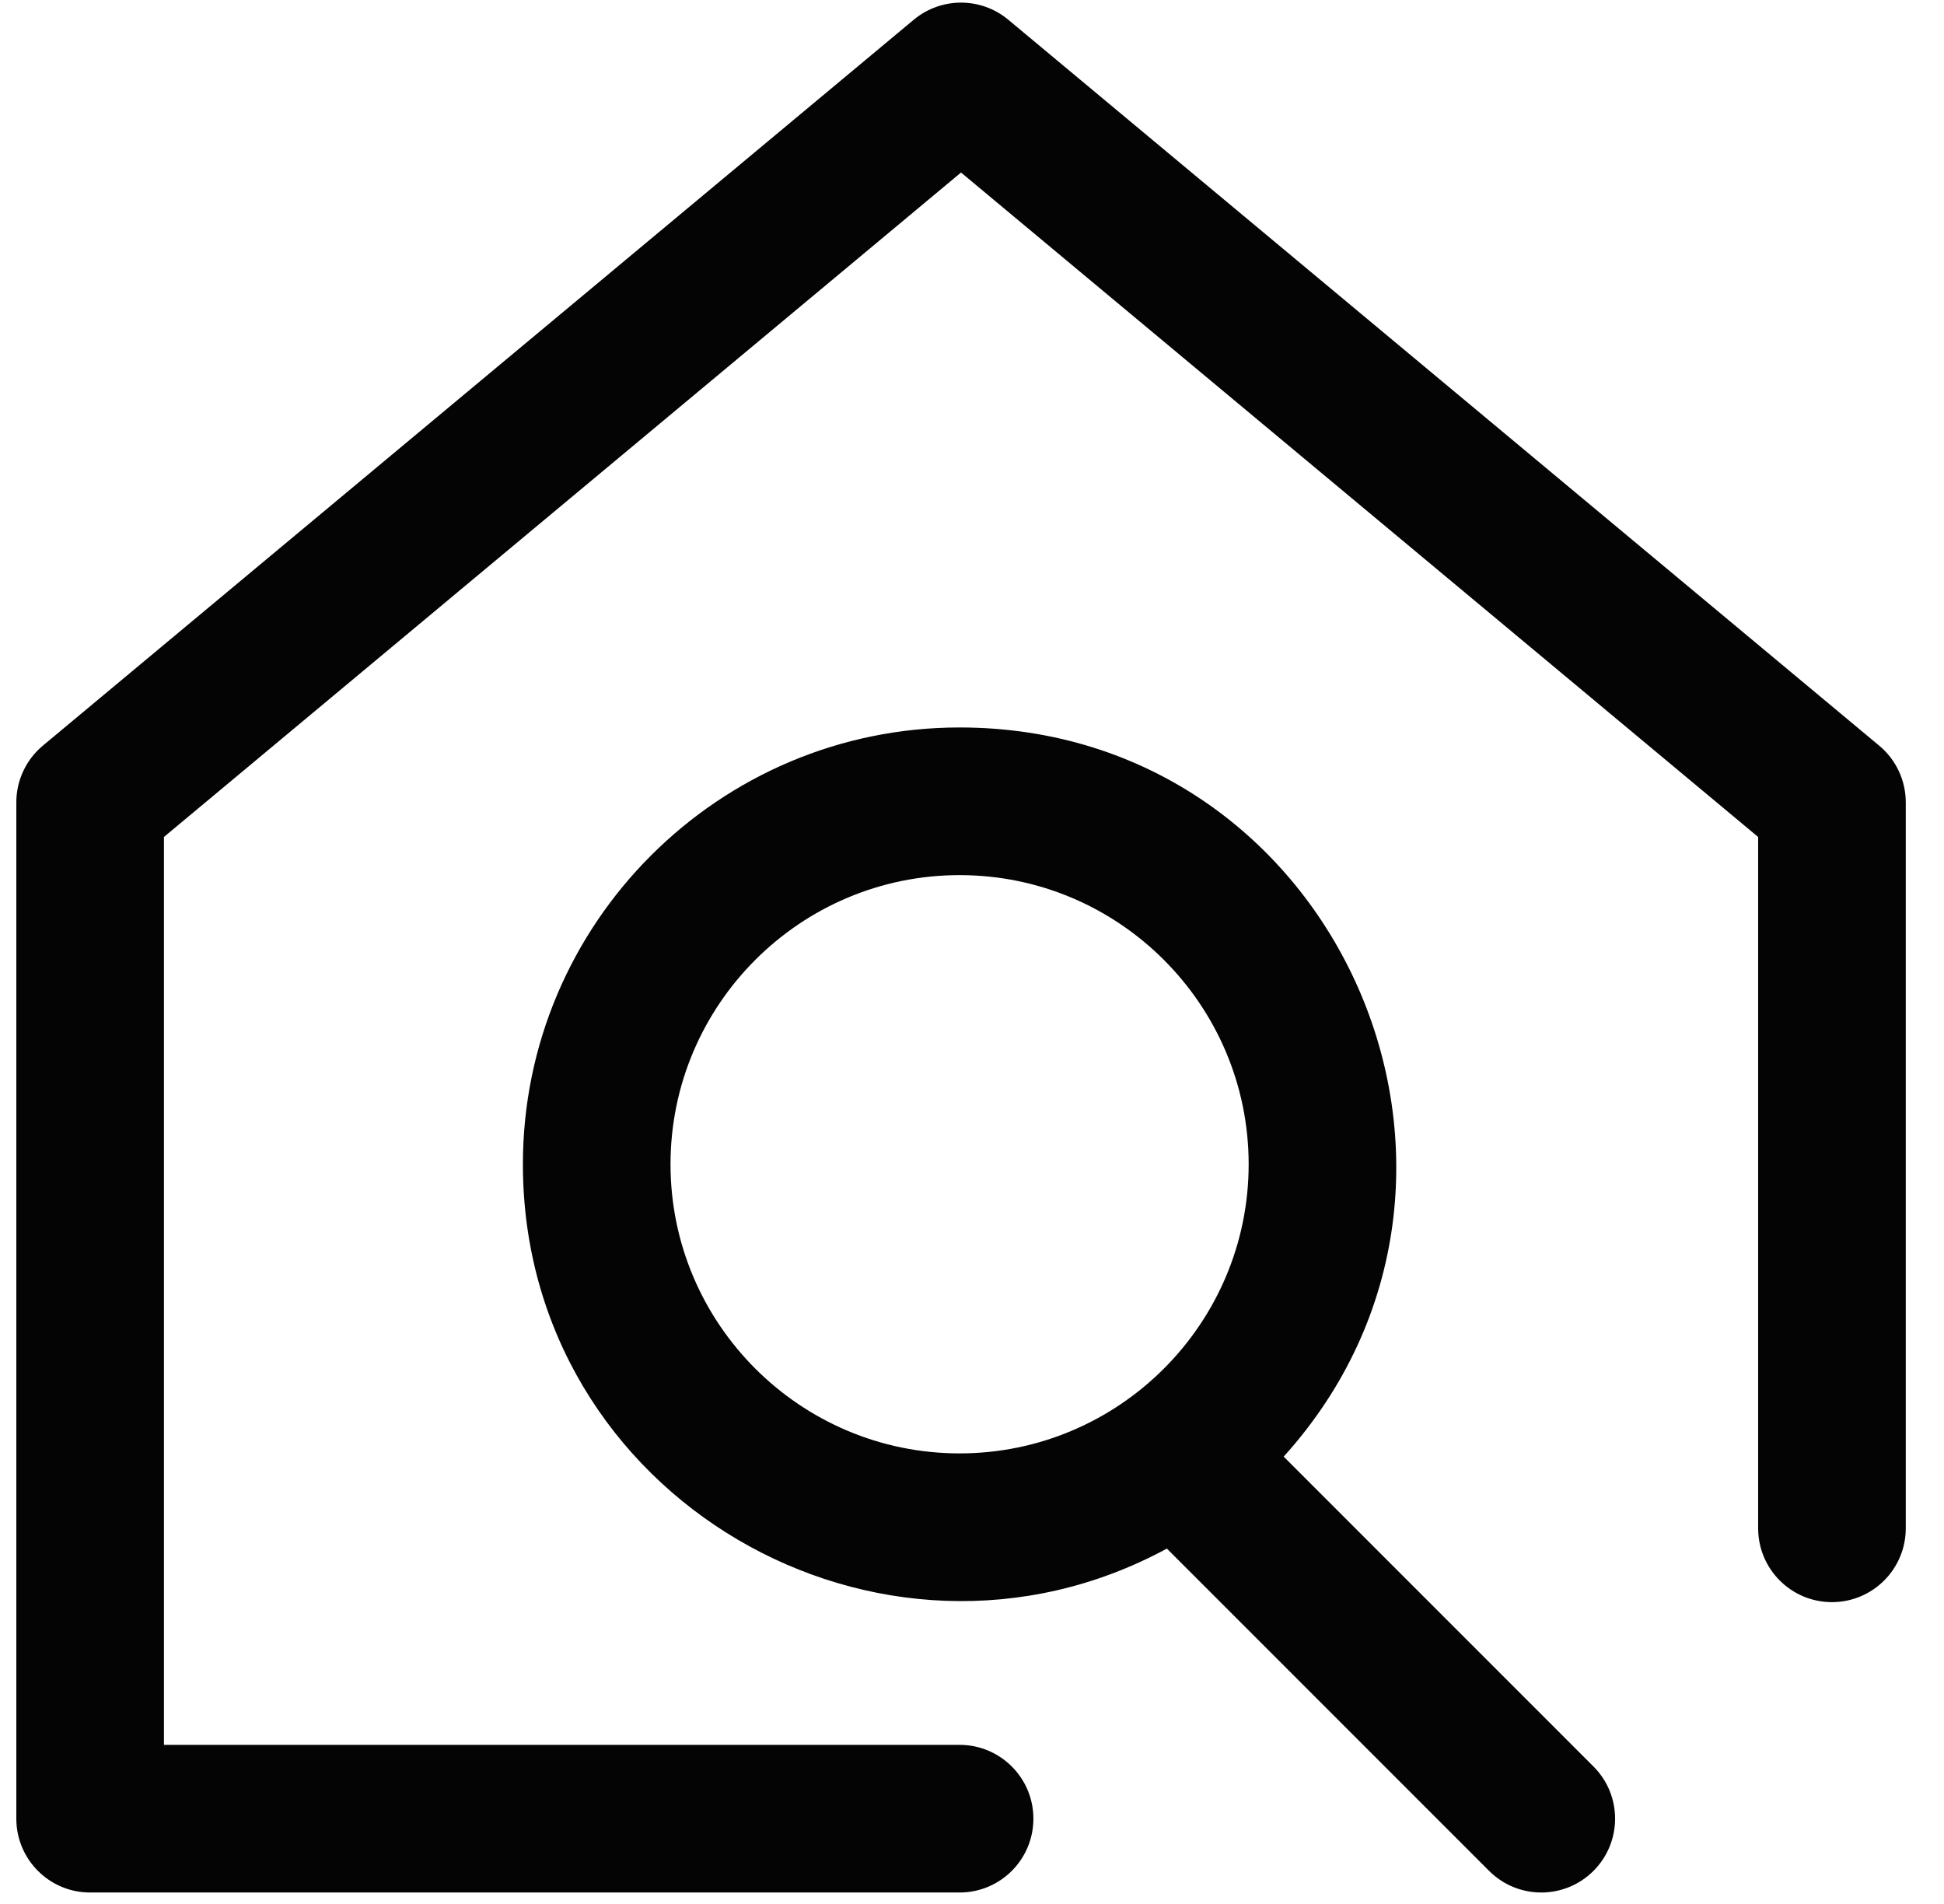 <svg
 xmlns="http://www.w3.org/2000/svg"
 xmlns:xlink="http://www.w3.org/1999/xlink"
 width="48px" height="47px">
<path fill-rule="evenodd"  fill="rgb(4, 4, 4)"
 d="M47.056,19.807 L47.056,37.727 C47.056,38.734 46.240,39.550 45.233,39.550 C44.227,39.550 43.411,38.734 43.411,37.727 L43.411,20.661 L23.729,4.259 L4.048,20.661 L4.048,43.073 L23.694,43.073 C24.700,43.073 25.516,43.889 25.516,44.895 C25.516,45.902 24.700,46.718 23.694,46.718 L2.225,46.718 C1.219,46.718 0.403,45.902 0.403,44.895 L0.403,19.807 C0.403,19.266 0.643,18.753 1.058,18.407 L22.562,0.487 C23.238,-0.076 24.220,-0.076 24.896,0.487 L46.400,18.407 C46.816,18.753 47.056,19.266 47.056,19.807 ZM39.345,43.607 C40.057,44.318 40.057,45.472 39.345,46.184 C38.633,46.896 37.479,46.896 36.768,46.184 L28.812,38.228 C21.747,42.055 12.911,36.970 12.911,28.741 C12.911,22.795 17.748,17.958 23.694,17.958 C33.056,17.958 37.902,29.085 31.696,35.958 L39.345,43.607 ZM23.694,35.878 C27.629,35.878 30.831,32.676 30.831,28.741 C30.831,24.805 27.629,21.603 23.694,21.603 C19.758,21.603 16.556,24.805 16.556,28.741 C16.556,32.676 19.758,35.878 23.694,35.878 Z"/>
</svg>
